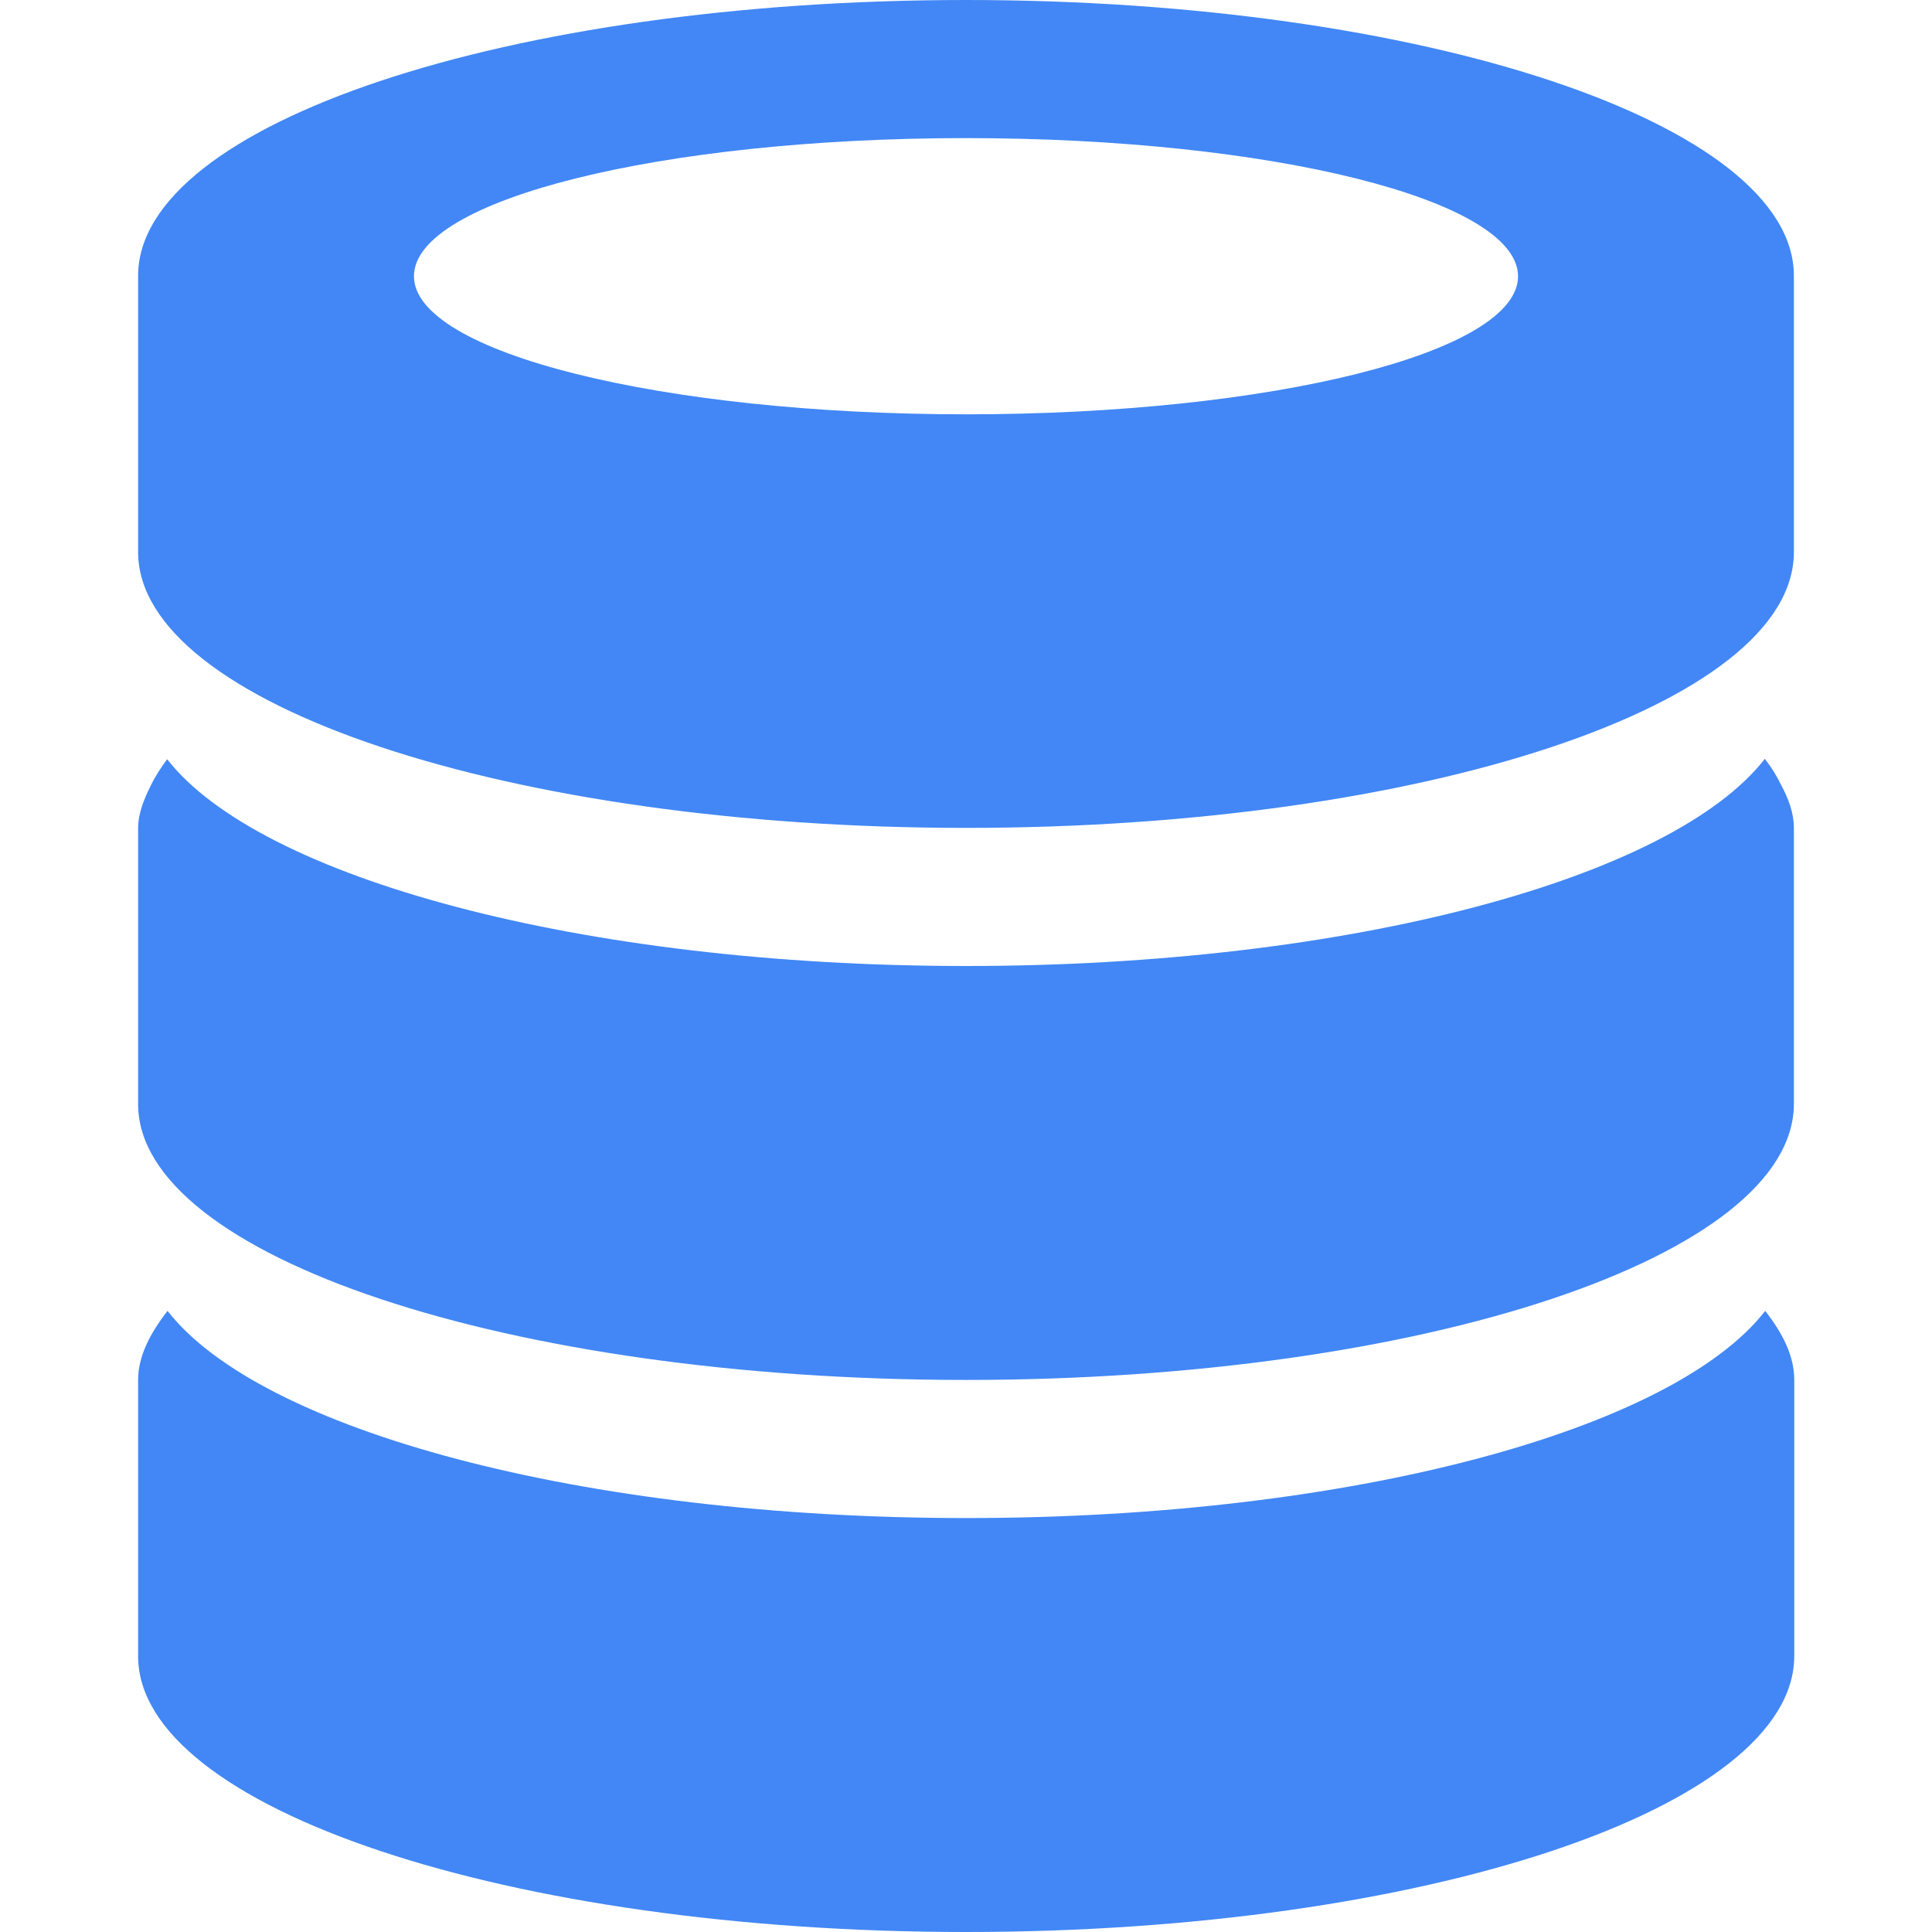 <?xml version="1.0" encoding="utf-8"?>
<!-- Generator: Adobe Illustrator 24.1.1, SVG Export Plug-In . SVG Version: 6.00 Build 0)  -->
<svg version="1.1" id="Layer_1" xmlns="http://www.w3.org/2000/svg" xmlns:xlink="http://www.w3.org/1999/xlink" x="0px" y="0px" viewBox="0 0 512 512" style="enable-background:new 0 0 512 512;" xml:space="preserve">
	<style type="text/css">
	.st0{fill:#4287f5;}
</style>
	<g>
		<path class="st0" d="M256,512c-121.1,0-219.4-32.8-219.4-73.1c0-22.1,0-46.2,0-73.2c0-6.3,3.2-12.4,7.8-18.3
		c24.5,31.5,109.5,54.9,211.7,54.9s187.2-23.4,211.7-54.9c4.6,5.9,7.7,11.9,7.7,18.3c0,21.2,0,43.7,0,73.2
		C475.4,479.2,377.1,512,256,512L256,512z M256,365.7c-121.1,0-219.4-32.8-219.4-73.1c0-22.1,0-46.2,0-73.1c0-3.9,1.5-7.6,3.4-11.4
		c1.1-2.3,2.6-4.6,4.3-6.9C68.8,232.6,153.9,256,256,256s187.2-23.4,211.7-54.9c1.8,2.3,3.2,4.6,4.3,6.9c2,3.7,3.4,7.5,3.4,11.4
		c0,21.2,0,43.6,0,73.1C475.4,332.9,377.2,365.7,256,365.7L256,365.7z M256,219.4c-121.1,0-219.4-32.8-219.4-73.1
		c0-11.6,0-23.8,0-36.6c0-11.6,0-23.7,0-36.6C36.6,32.8,134.8,0,256,0c121.1,0,219.4,32.8,219.4,73.1c0,11.4,0,23.5,0,36.6
		c0,11.2,0,23,0,36.6C475.4,186.7,377.1,219.4,256,219.4z M256,36.6c-80.8,0-146.3,16.3-146.3,36.6c0,20.2,65.5,36.6,146.3,36.6
		c80.8,0,146.3-16.3,146.3-36.6C402.2,52.9,336.7,36.6,256,36.6z" />
	</g>
</svg>